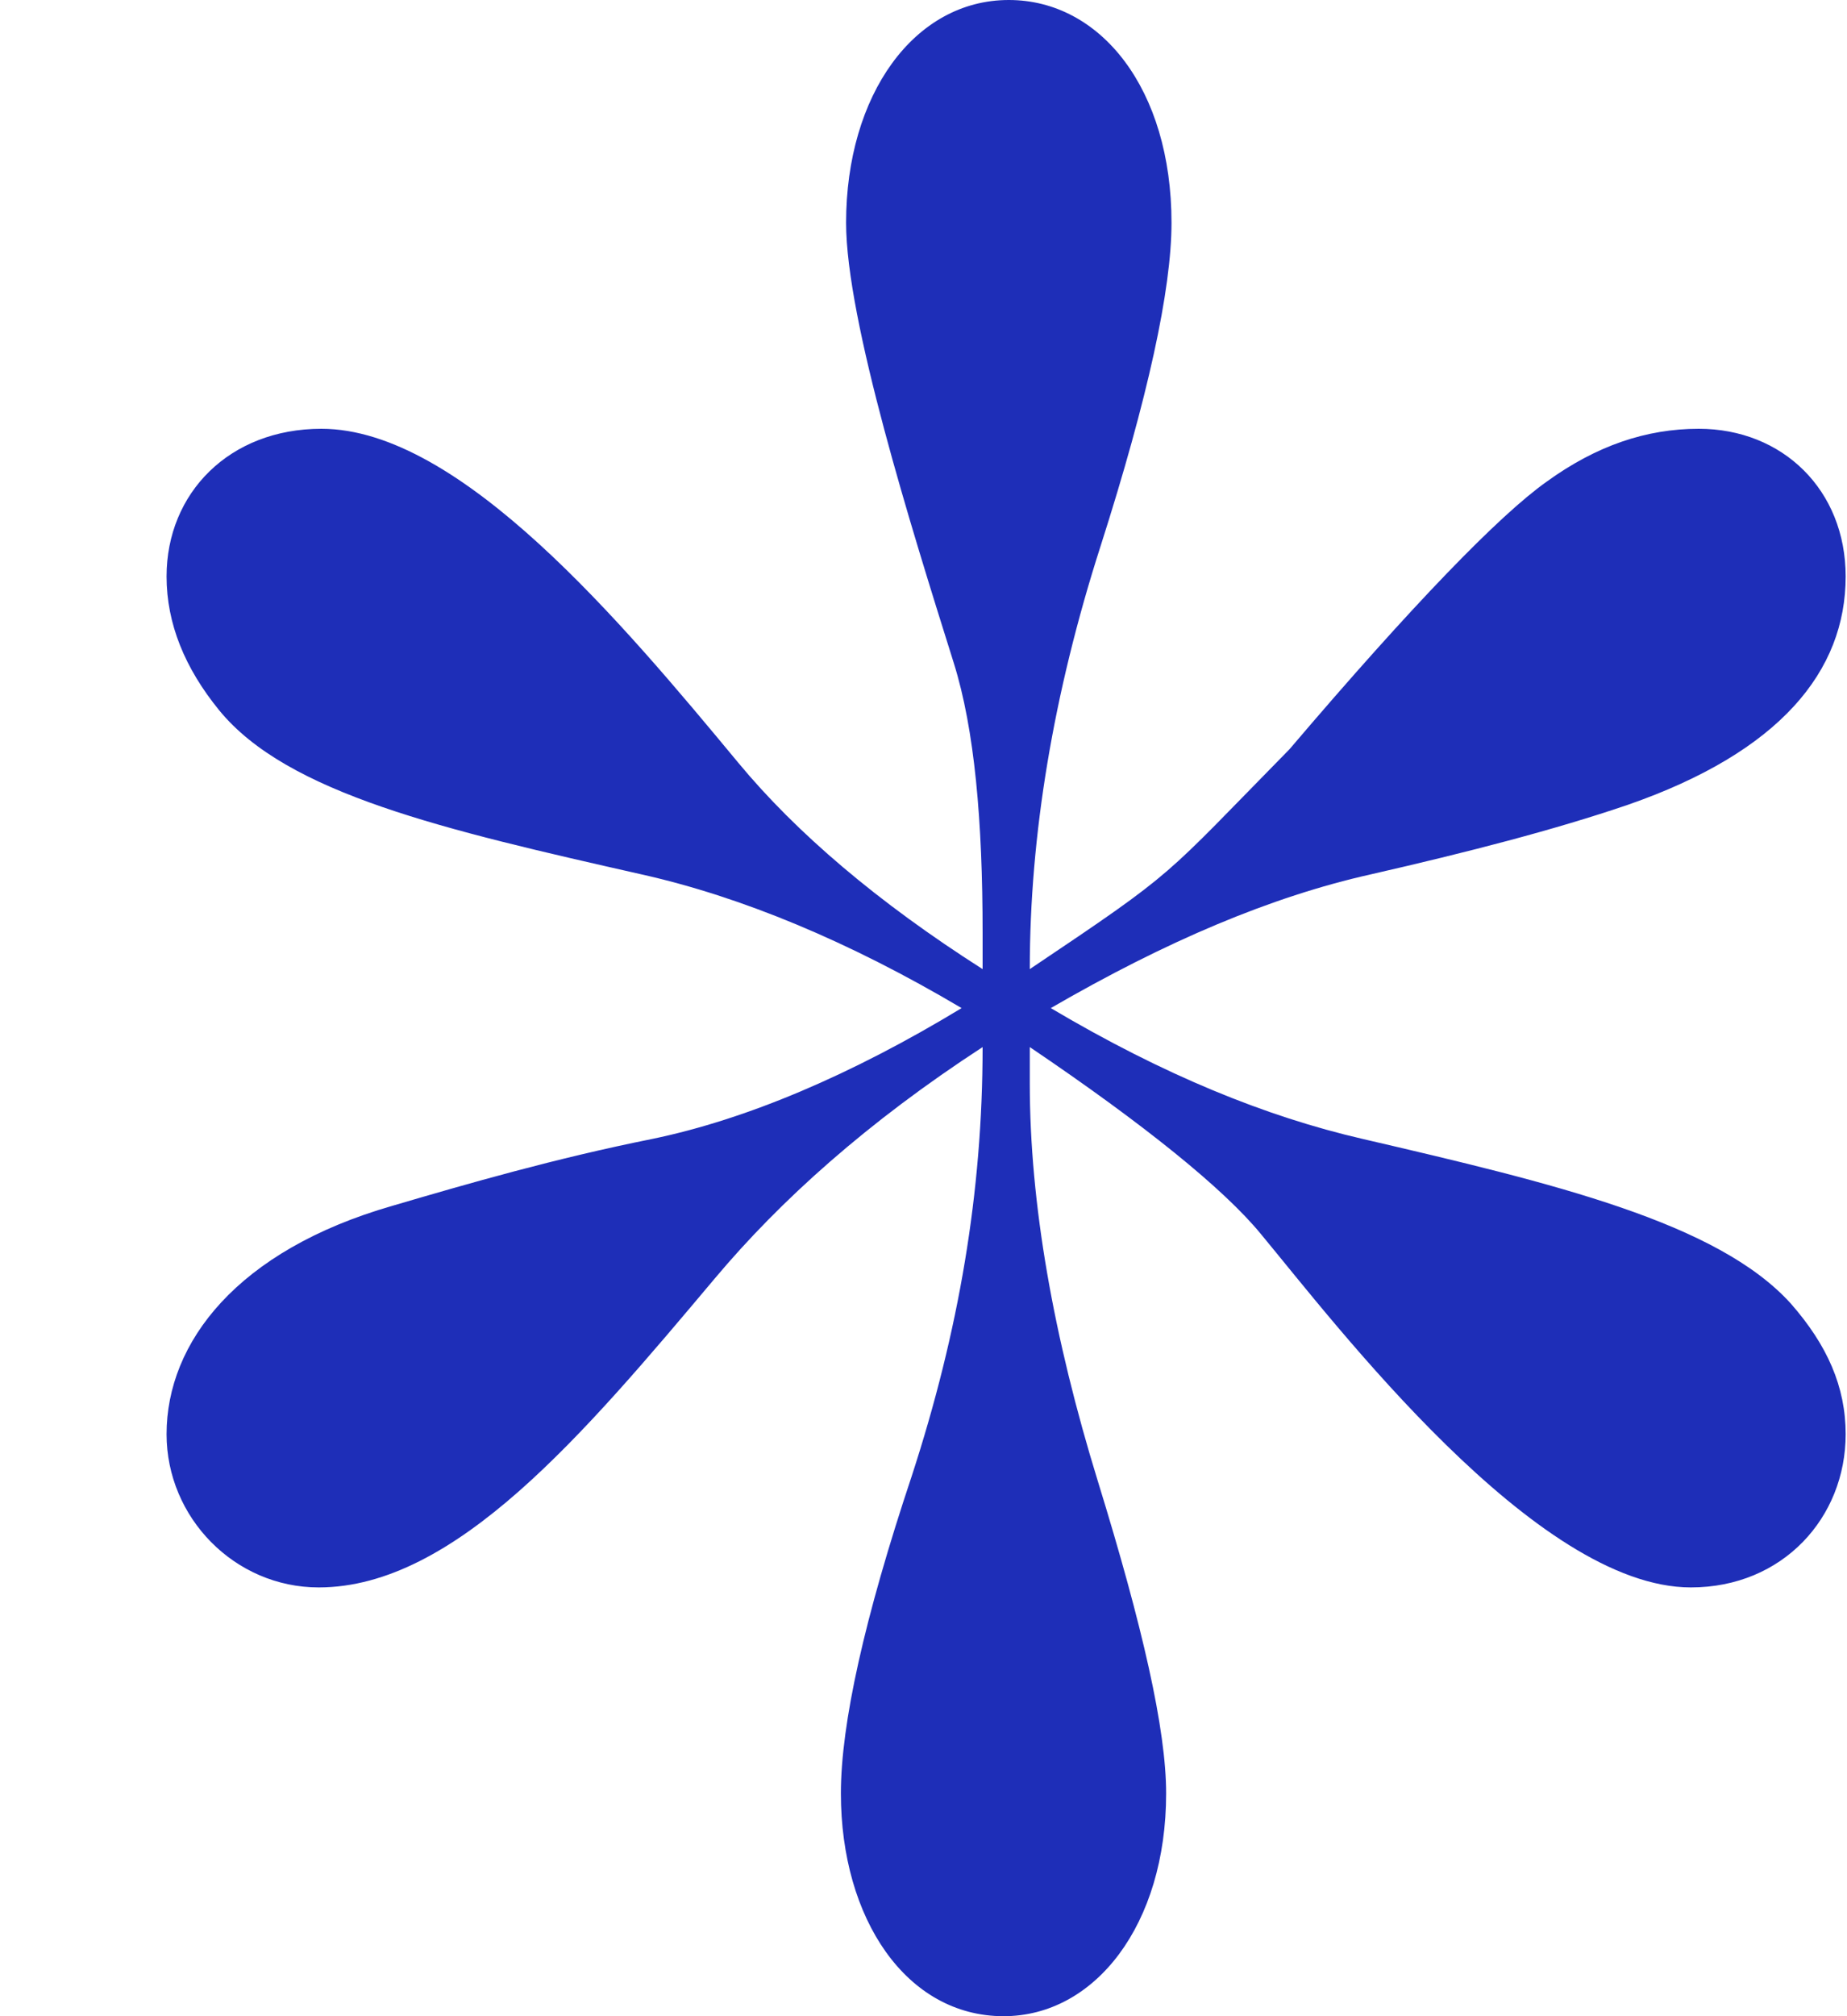 <svg width="11" height="12" viewBox="0 0 11 12" fill="none" xmlns="http://www.w3.org/2000/svg">
<path id="&#194;&#160;&#226;&#156;&#189;" d="M5.977 12C6.523 12 6.945 11.453 6.945 10.674C6.945 10.293 6.805 9.68 6.539 8.818C6.273 7.956 6.133 7.16 6.133 6.448V6.232C6.82 6.696 7.289 7.077 7.508 7.343C7.961 7.889 9.148 9.448 10.07 9.448C10.617 9.448 10.992 9.033 10.992 8.536C10.992 8.254 10.883 8.006 10.664 7.757C10.227 7.276 9.258 7.044 8.117 6.779C7.539 6.646 6.93 6.398 6.258 6C6.945 5.602 7.57 5.337 8.164 5.204C8.742 5.072 9.258 4.939 9.695 4.79C10.602 4.475 10.992 3.994 10.992 3.431C10.992 2.917 10.617 2.552 10.117 2.552C9.805 2.552 9.508 2.652 9.211 2.867C8.93 3.066 8.414 3.597 7.68 4.459C6.914 5.238 7.023 5.171 6.133 5.768C6.133 4.972 6.273 4.127 6.555 3.249C6.836 2.37 6.977 1.724 6.977 1.326C6.977 0.53 6.555 0 6.008 0C5.445 0 5.039 0.564 5.039 1.326C5.039 1.906 5.43 3.149 5.68 3.945C5.805 4.343 5.852 4.889 5.852 5.552V5.768C5.227 5.37 4.742 4.956 4.398 4.541C3.711 3.713 2.742 2.552 1.914 2.552C1.367 2.552 0.992 2.934 0.992 3.431C0.992 3.713 1.102 3.978 1.305 4.227C1.711 4.724 2.648 4.939 3.82 5.204C4.414 5.337 5.055 5.602 5.727 6C5.07 6.398 4.445 6.663 3.883 6.779C3.305 6.895 2.789 7.044 2.336 7.177C1.414 7.442 0.992 7.989 0.992 8.536C0.992 9.033 1.398 9.448 1.898 9.448C2.711 9.448 3.477 8.536 4.258 7.608C4.648 7.144 5.164 6.68 5.852 6.232C5.852 7.094 5.711 7.923 5.43 8.785C5.148 9.63 5.008 10.26 5.008 10.674C5.008 11.42 5.398 12 5.977 12Z" fill="#1E2EB8"/>
</svg>
